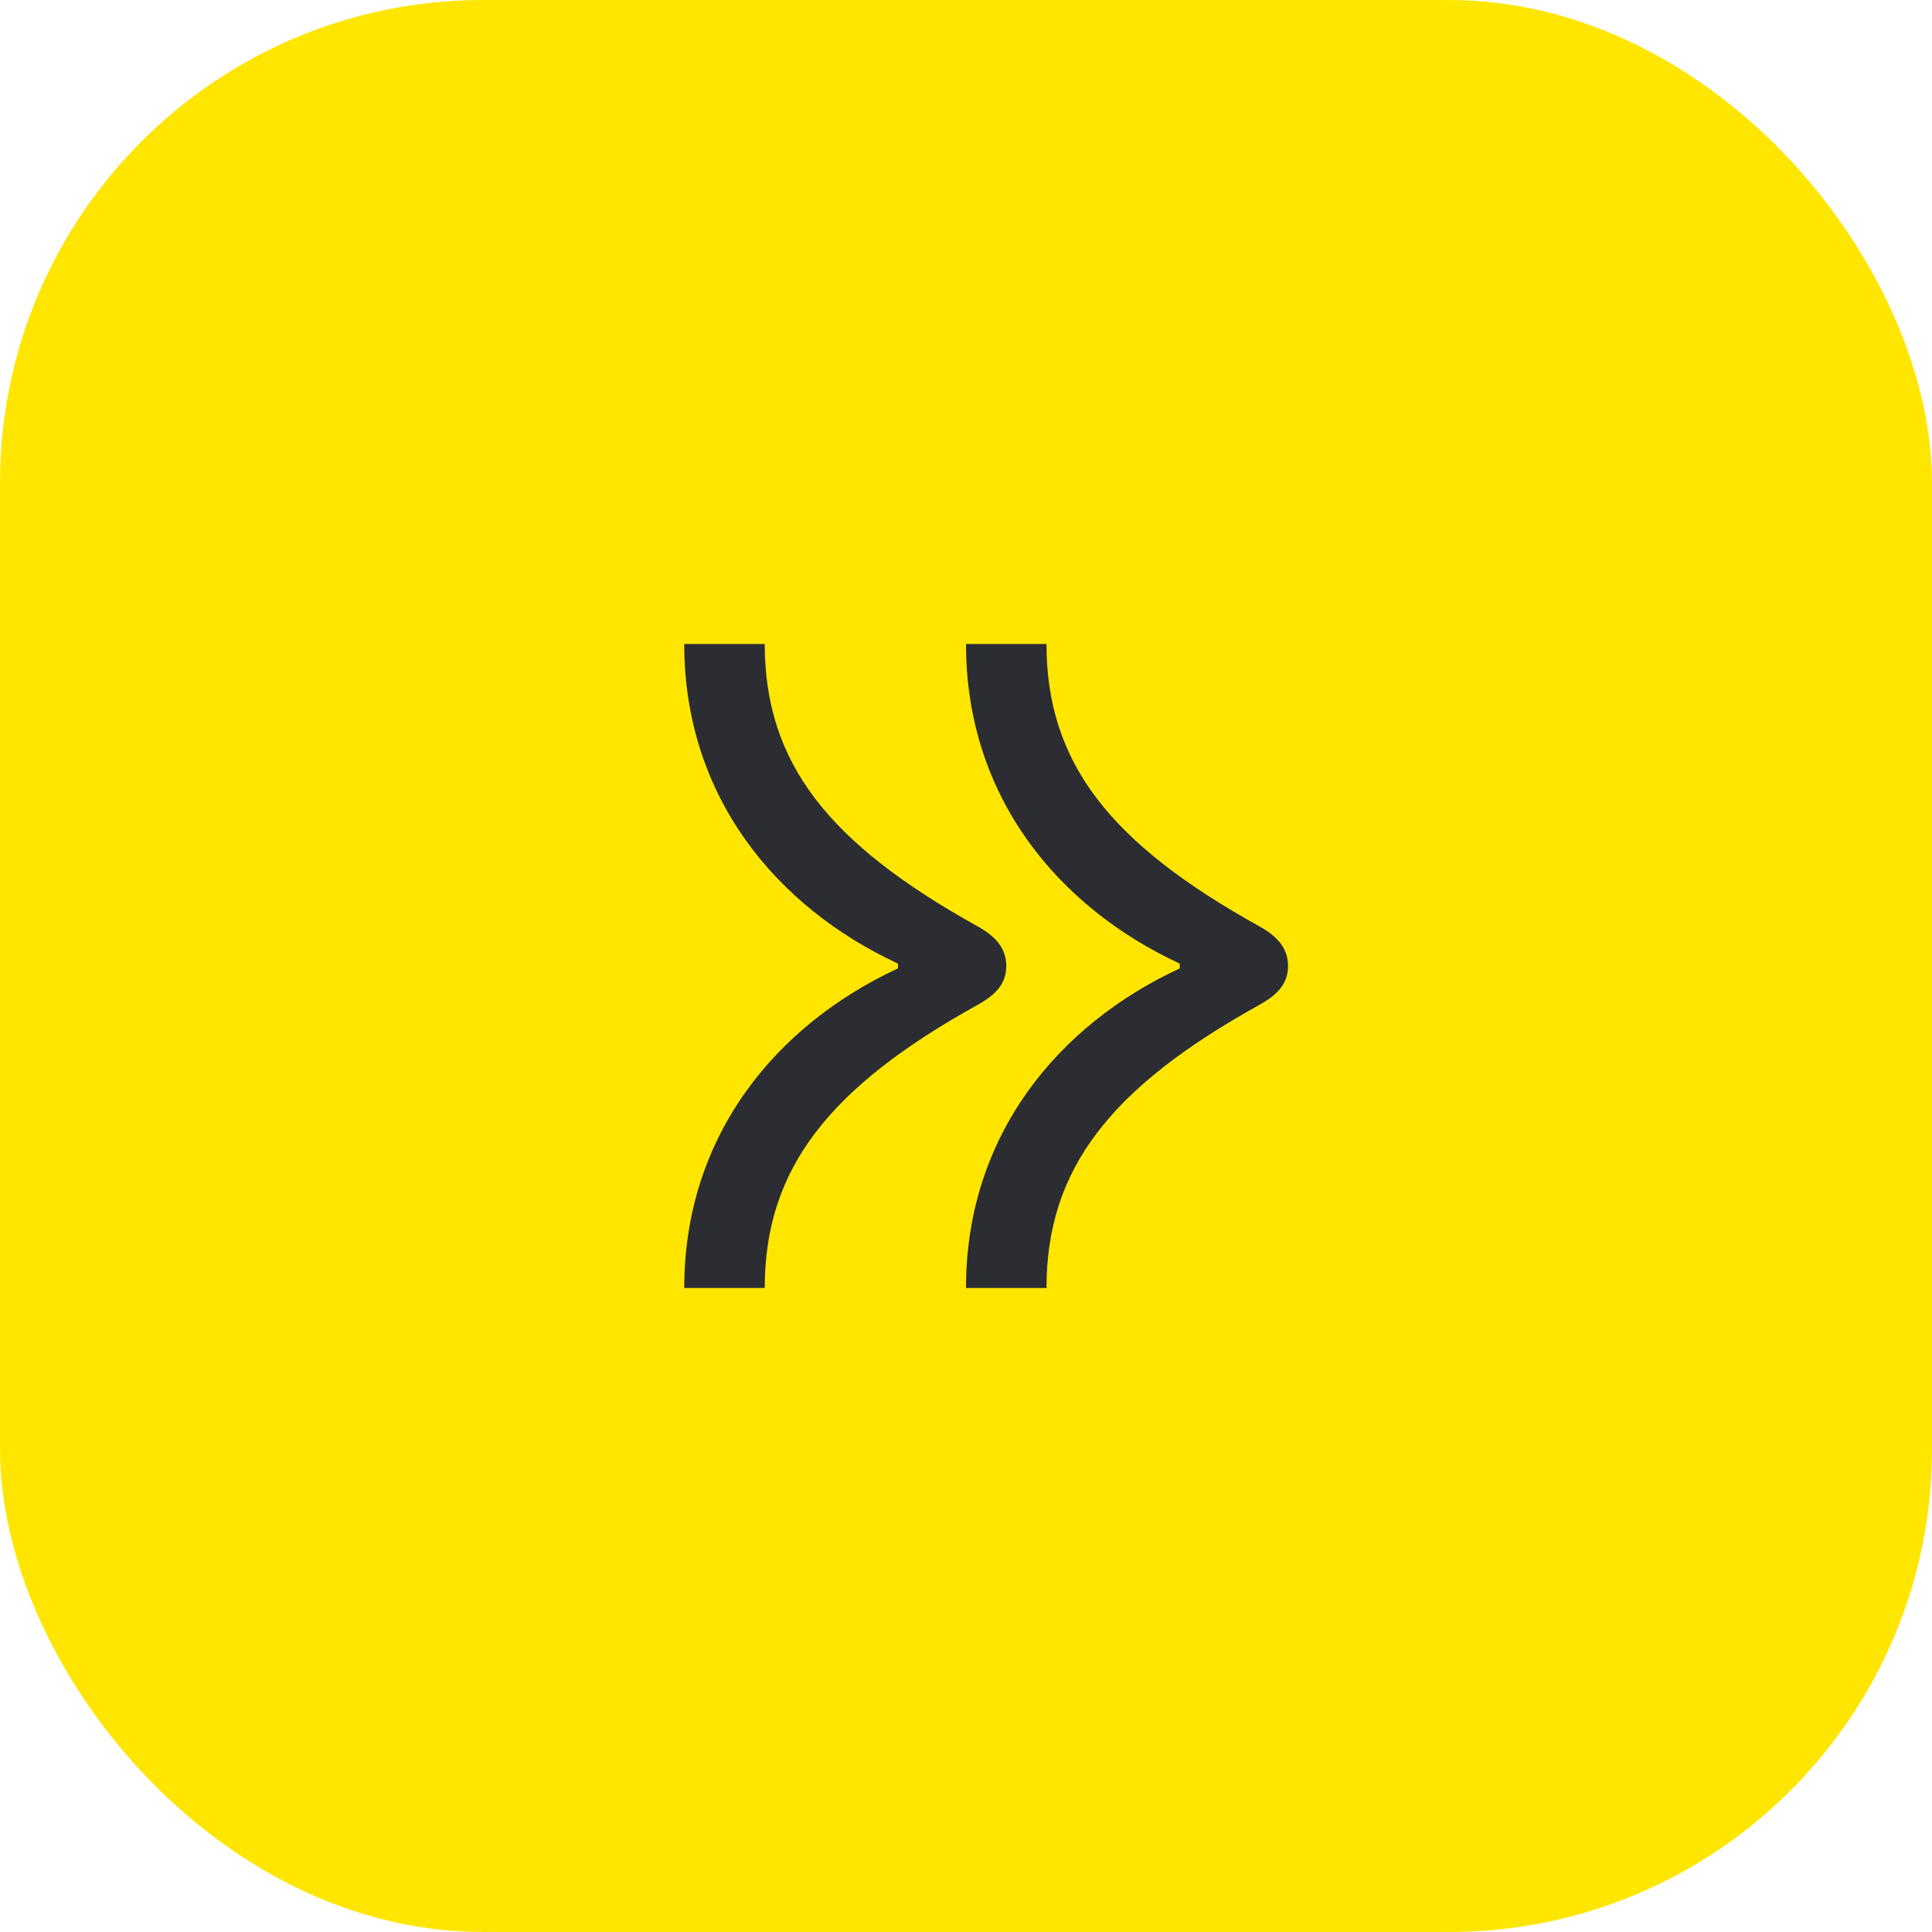 <svg width="48" height="48" viewBox="0 0 48 48" fill="none" xmlns="http://www.w3.org/2000/svg">
<rect width="48" height="48" rx="12" fill="#FEE600"/>
<path d="M22.31 23.94V24.06C19.31 25.45 17 28.19 17 32H19C19 29.04 20.59 27.02 24.28 24.97C24.73 24.72 25 24.45 25 24C25 23.55 24.73 23.26 24.28 23.01C20.59 20.96 19 18.96 19 16H17C17 19.81 19.31 22.55 22.31 23.94ZM29.31 23.94V24.06C26.31 25.45 24 28.19 24 32H26C26 29.04 27.59 27.02 31.28 24.97C31.73 24.72 32 24.45 32 24C32 23.55 31.73 23.26 31.28 23.01C27.59 20.96 26 18.96 26 16H24C24 19.81 26.31 22.55 29.31 23.94Z" fill="#2B2D33"/>
</svg>

